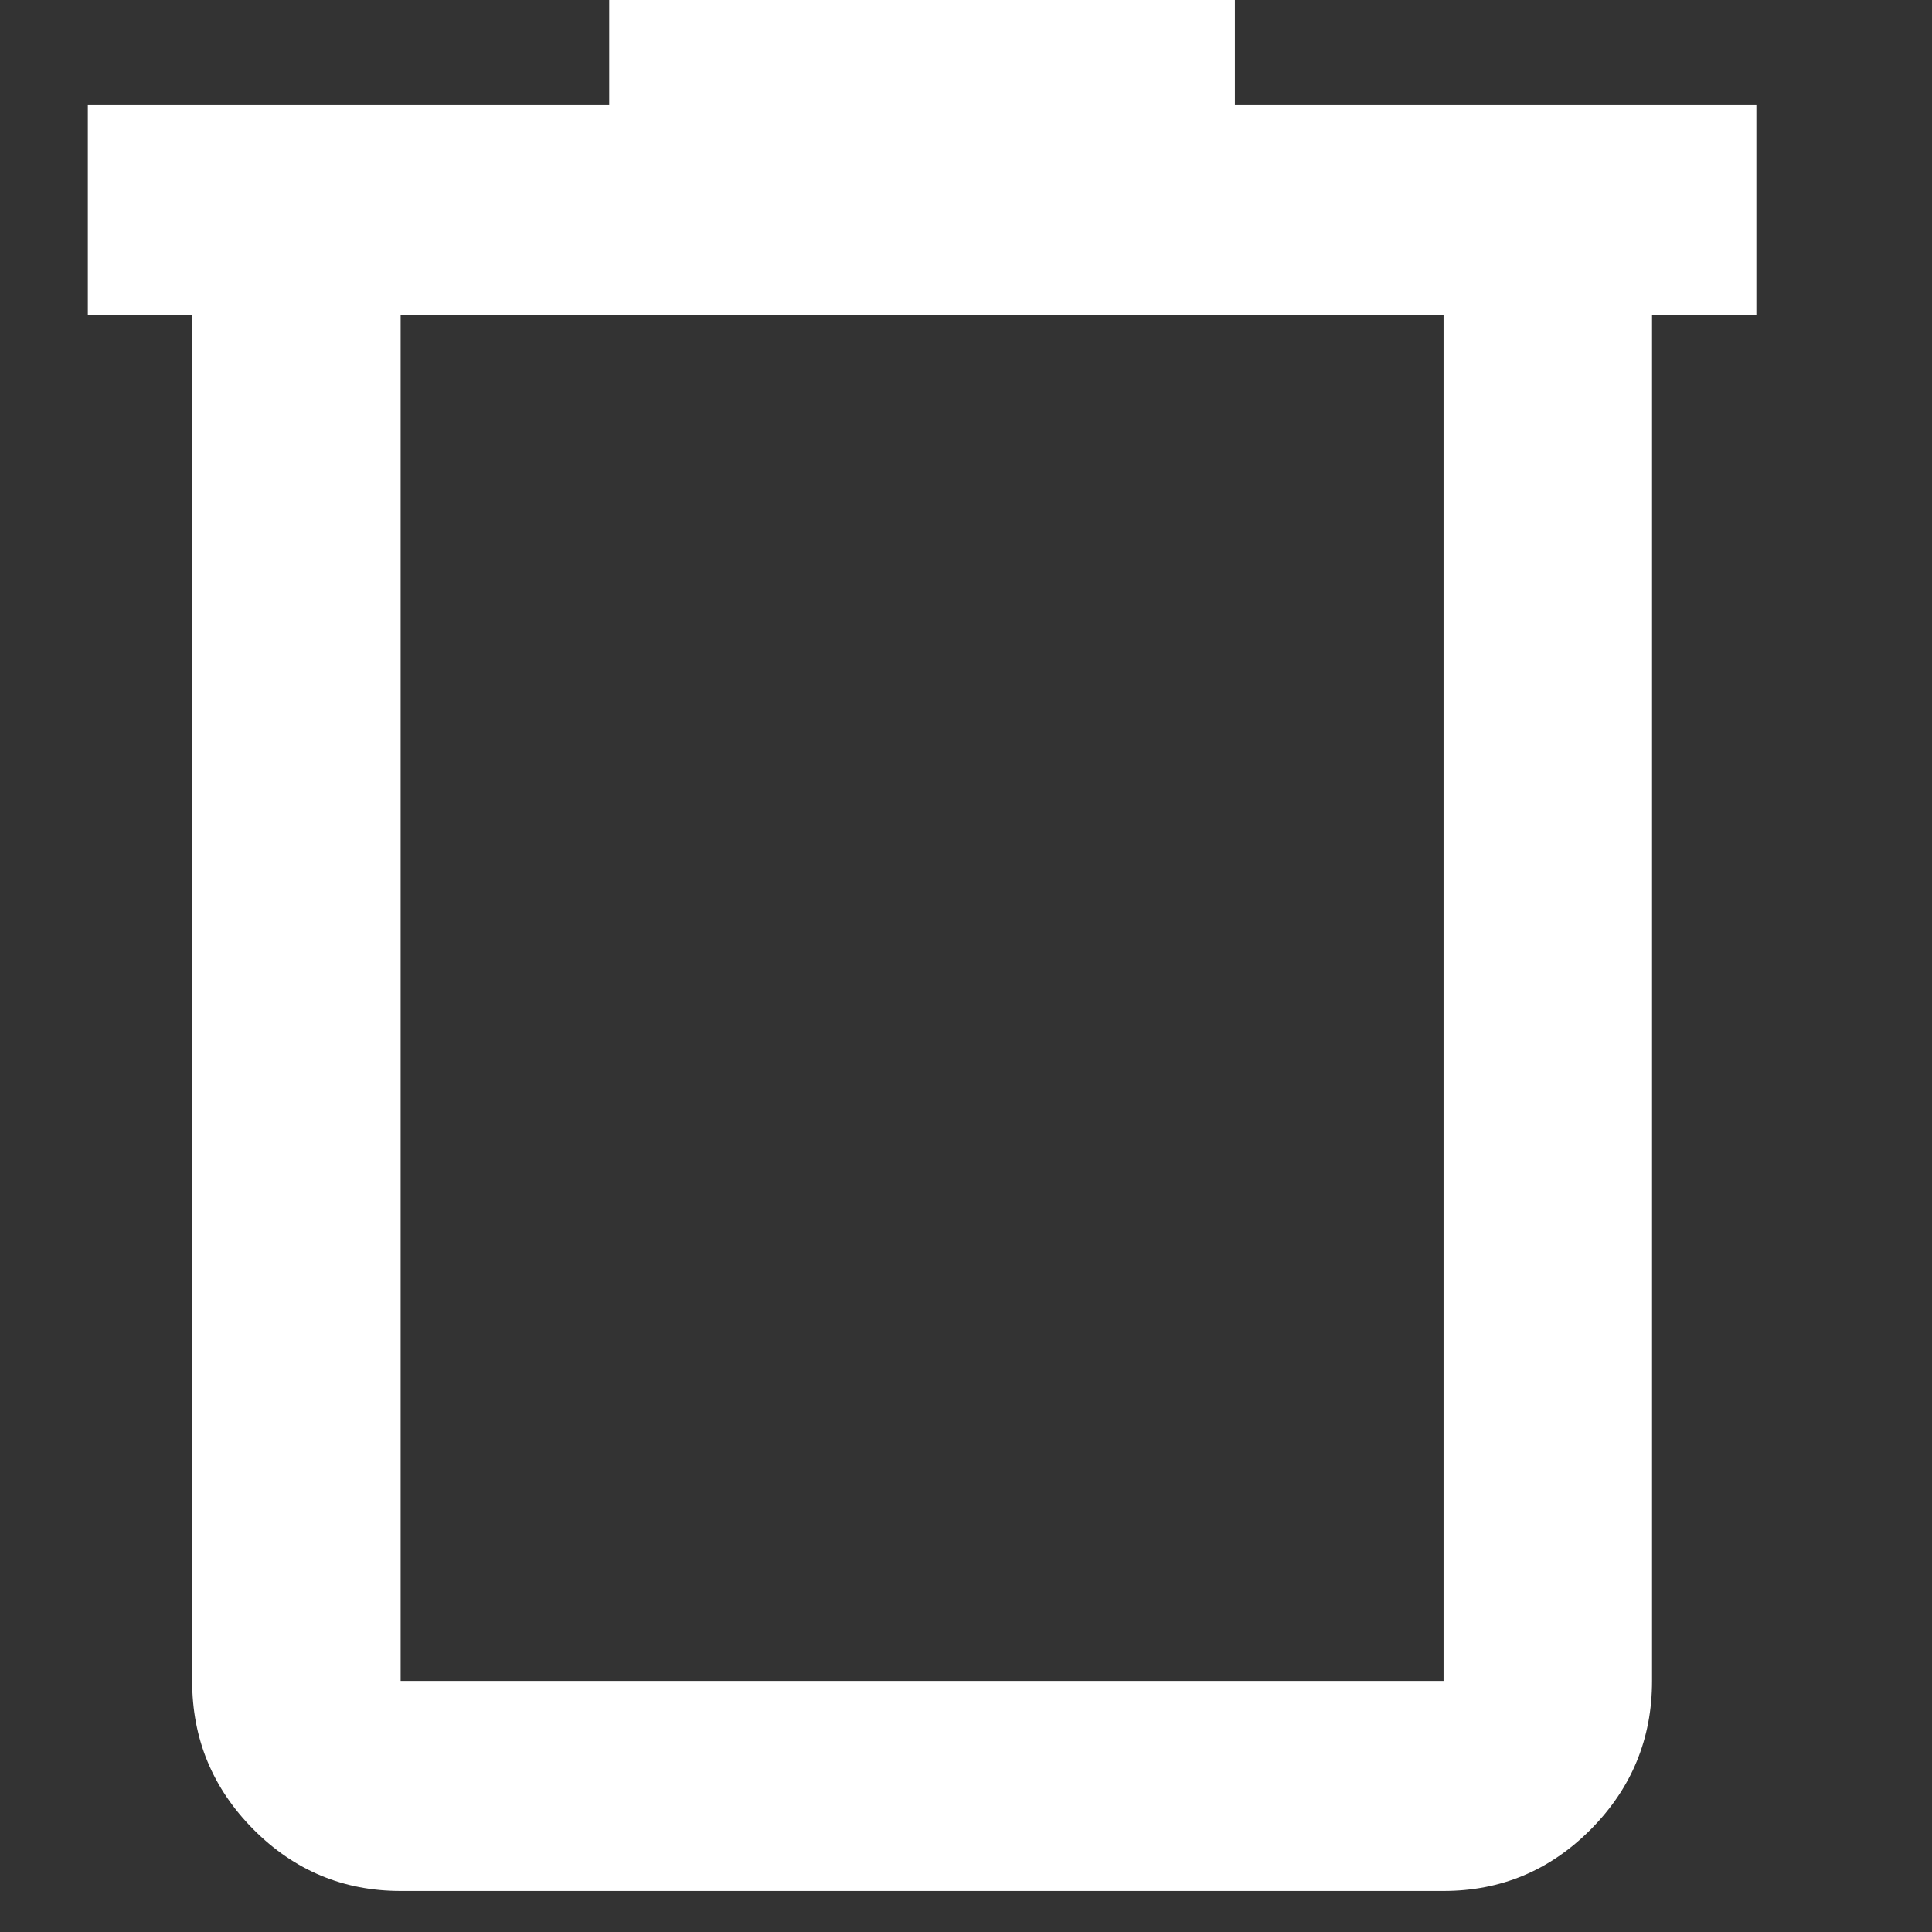 <svg width="16" height="16" viewBox="0 0 22 22" fill="none" xmlns="http://www.w3.org/2000/svg">
<rect x="0" y="0" width="22" height="22" fill="#333333" stroke="none"/>
<path d="M4.562 21.533C3.909 21.533 3.35 21.299 2.885 20.831C2.42 20.362 2.188 19.799 2.188 19.141V3.589H1V1.196H6.937V0H14.062V1.196H20V3.589H18.812V19.141C18.812 19.799 18.58 20.362 18.115 20.831C17.65 21.299 17.091 21.533 16.438 21.533H4.562ZM16.438 3.589H4.562V19.141H16.438V3.589Z" fill="white"/>
</svg>
